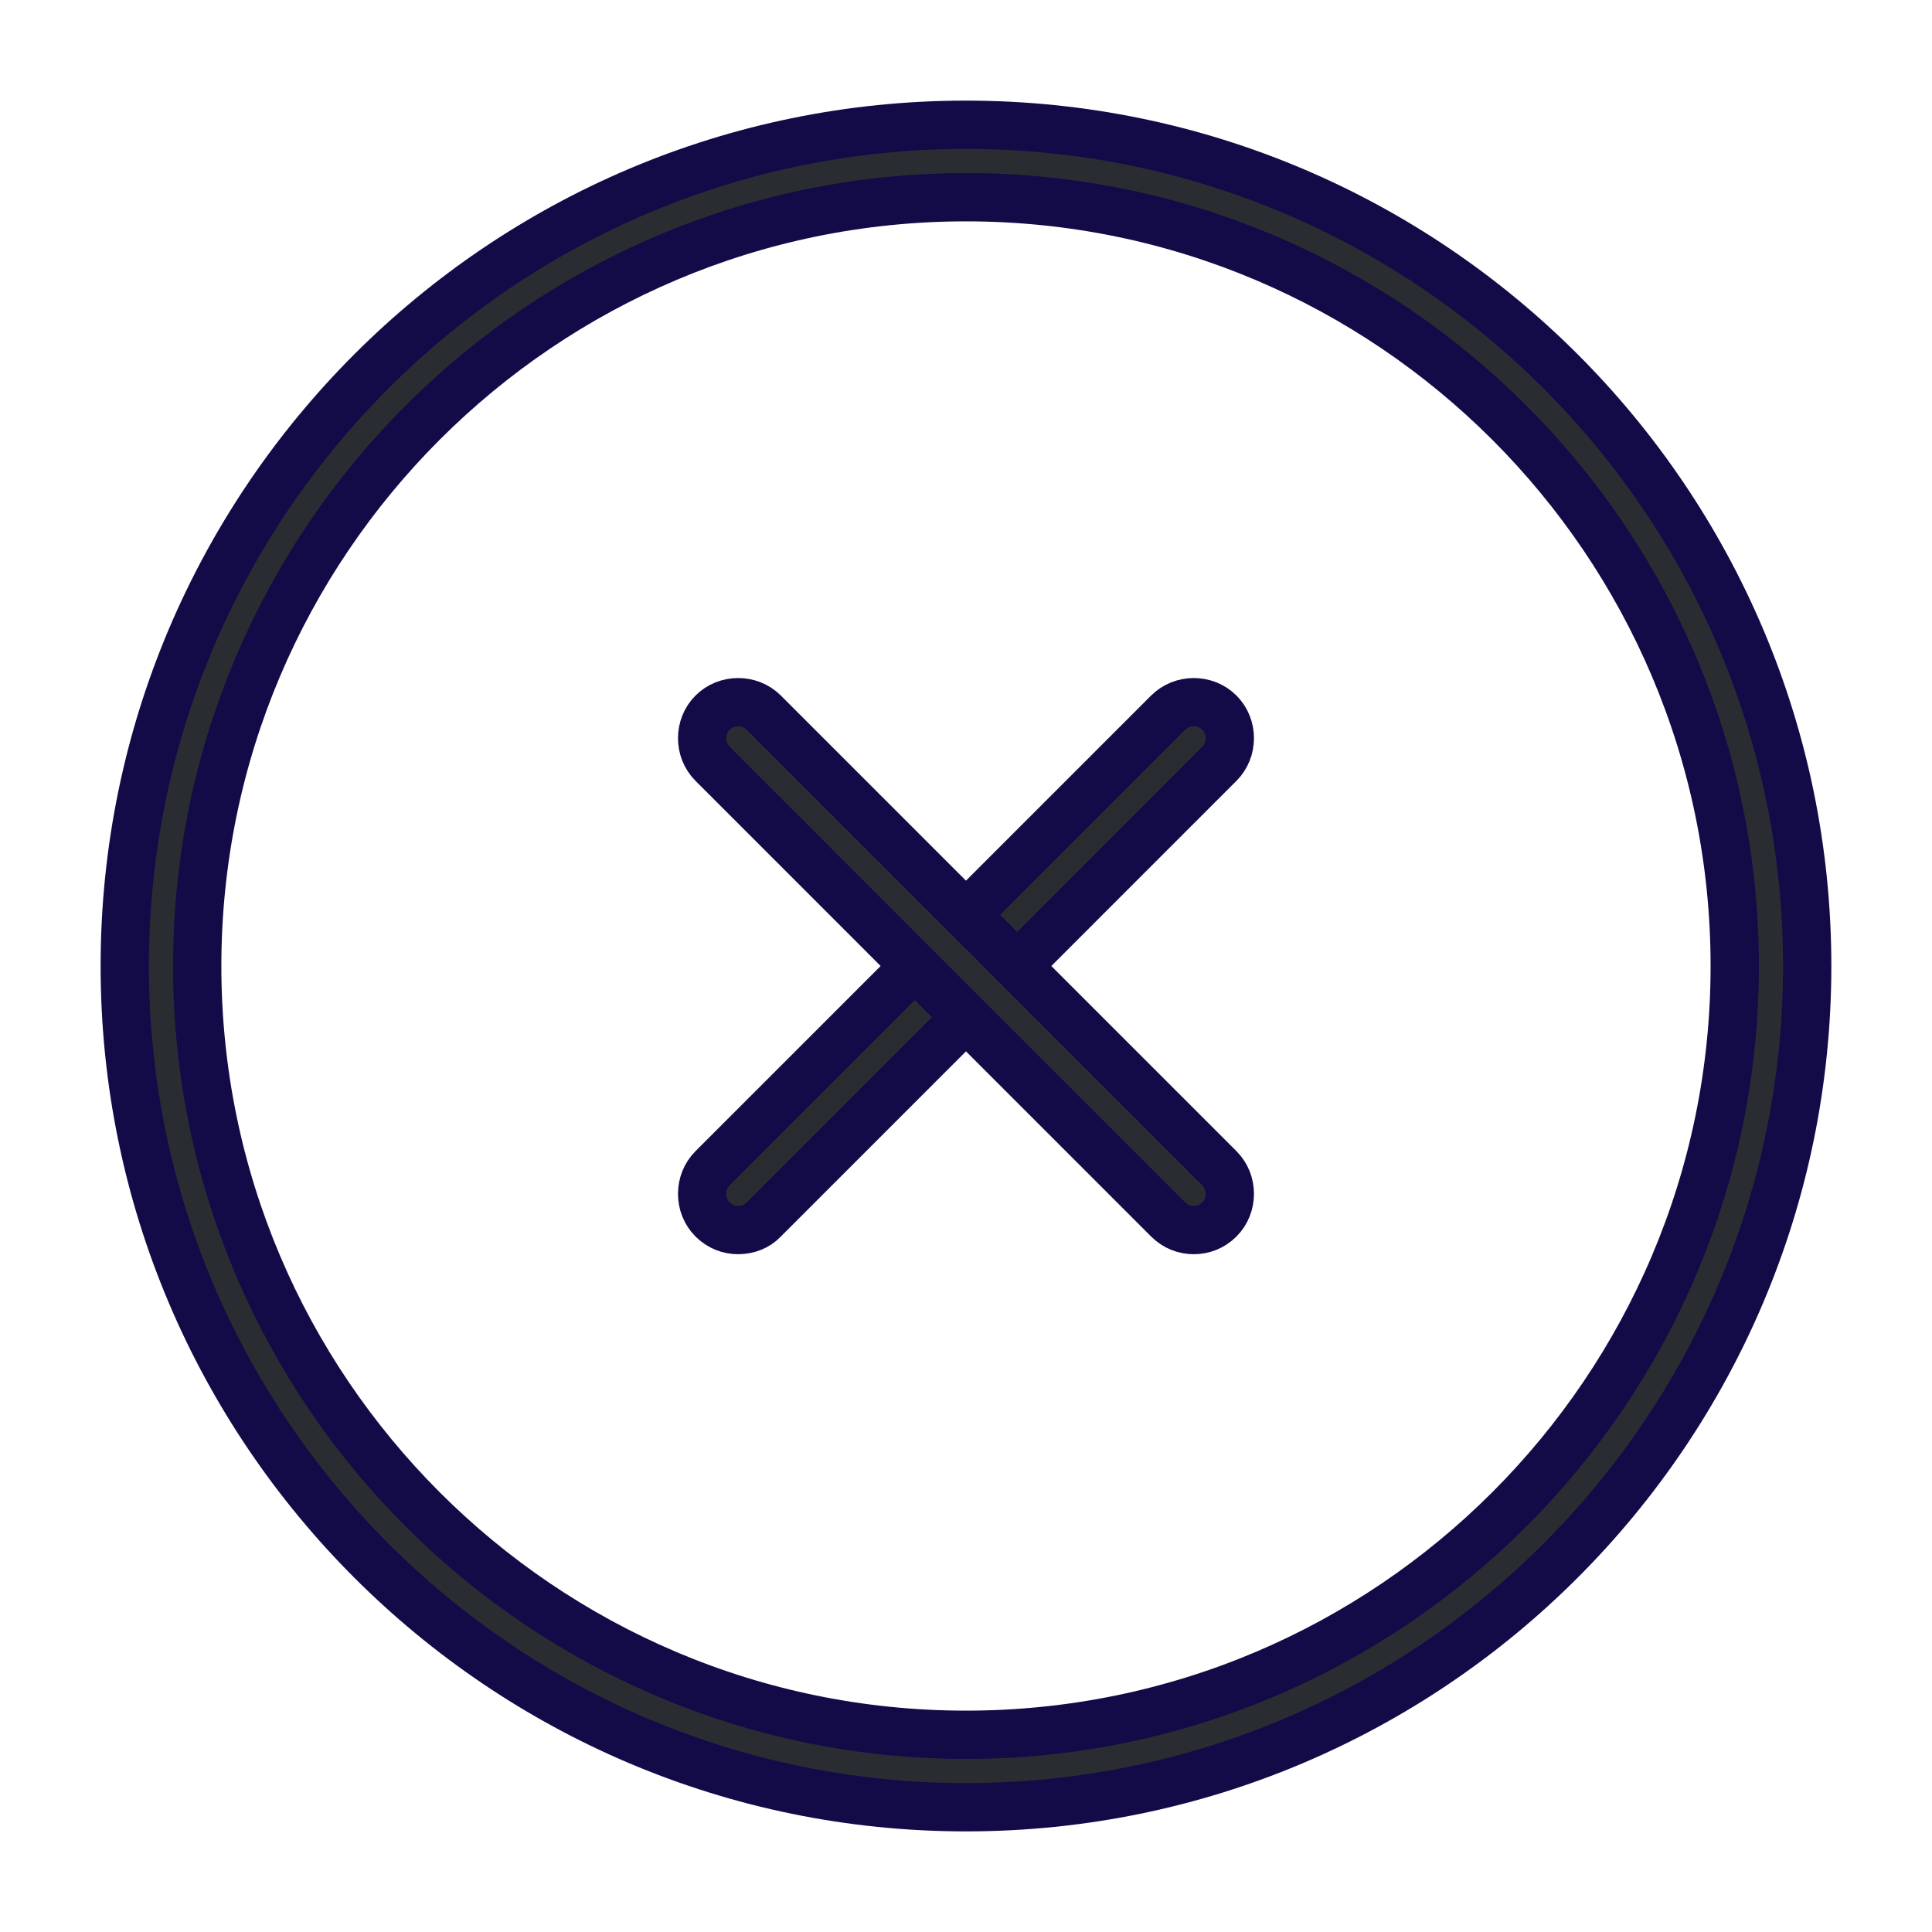 <svg width="40" height="40" viewBox="0 0 40 40" fill="none" xmlns="http://www.w3.org/2000/svg">
<g id="vuesax/outline/close-circle">
<g id="close-circle">
<path id="Vector" d="M20 37.417C10.393 37.417 2.583 29.607 2.583 20C2.583 10.393 10.393 2.583 20 2.583C29.607 2.583 37.416 10.393 37.416 20C37.416 29.607 29.607 37.417 20 37.417ZM20 4.083C11.223 4.083 4.083 11.224 4.083 20C4.083 28.776 11.223 35.917 20 35.917C28.776 35.917 35.916 28.776 35.916 20C35.916 11.224 28.776 4.083 20 4.083Z" fill="#292D32" stroke="#120B48"/>
<path id="Vector_2" d="M15.813 25.247L15.807 25.253L15.801 25.259C15.677 25.391 15.485 25.467 15.283 25.467C15.092 25.467 14.905 25.398 14.753 25.247C14.465 24.959 14.465 24.475 14.753 24.187L24.186 14.754C24.475 14.466 24.958 14.466 25.246 14.754C25.534 15.042 25.534 15.525 25.246 15.813L15.813 25.247Z" fill="#292D32" stroke="#120B48"/>
<path id="Vector_3" d="M24.716 25.467C24.525 25.467 24.338 25.398 24.186 25.247L14.753 15.813C14.465 15.525 14.465 15.042 14.753 14.754C15.041 14.466 15.525 14.466 15.813 14.754L25.246 24.187C25.534 24.475 25.534 24.959 25.246 25.247C25.095 25.398 24.907 25.467 24.716 25.467Z" fill="#292D32" stroke="#120B48"/>
</g>
</g>
</svg>
